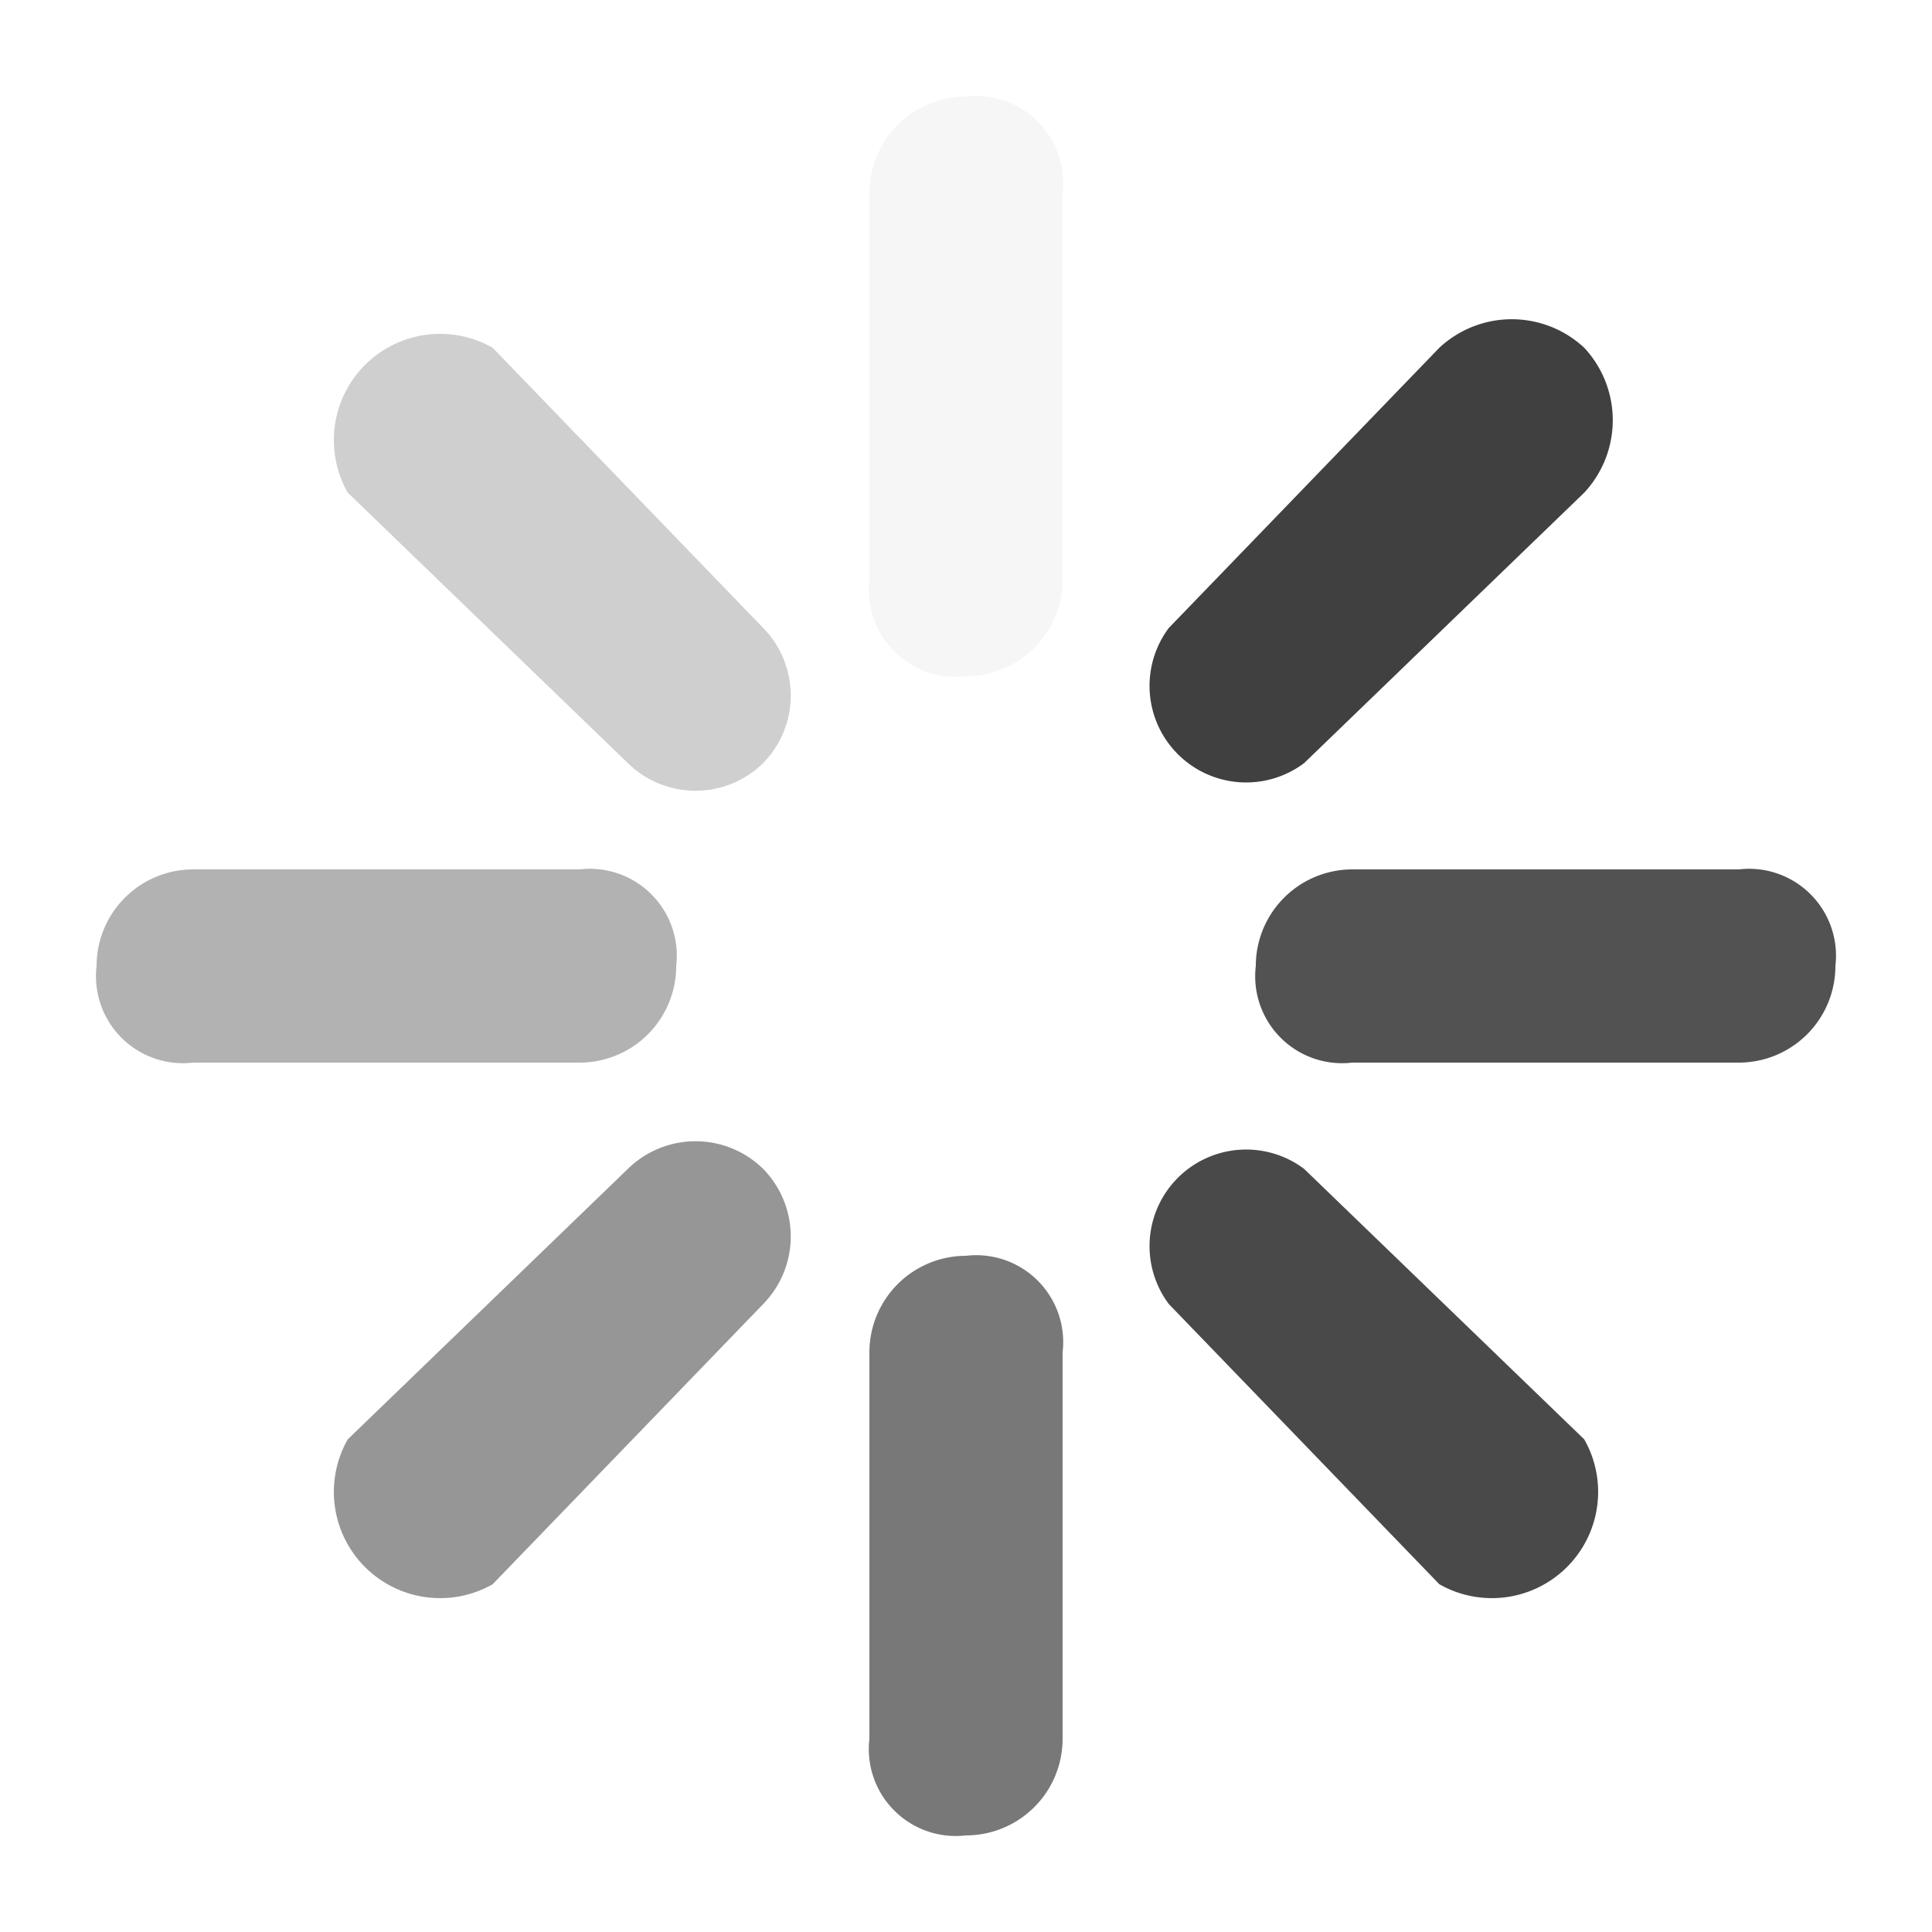 <svg id="图层_1" data-name="图层 1" xmlns="http://www.w3.org/2000/svg" viewBox="0 0 20 20"><title>loading12</title><path d="M11,14a.9.9,0,0,0-1-1,1,1,0,0,0-1,1v4a.9.9,0,0,0,1,1,1,1,0,0,0,1-1Z" fill="#404040" opacity="0.7"/><path d="M11,2a.9.9,0,0,0-1-1A1,1,0,0,0,9,2V6a.9.9,0,0,0,1,1,1,1,0,0,0,1-1Z" fill="#404040" opacity="0.05"/><path d="M16.4,14.9l-2.9-2.8a1,1,0,0,0-1.4,1.4l2.8,2.9a1.1,1.1,0,0,0,1.5-1.5Z" fill="#404040" opacity="0.95"/><path d="M7.9,7.9a1,1,0,0,0,0-1.4L5.1,3.6A1.1,1.1,0,0,0,3.6,5.1L6.5,7.9A1,1,0,0,0,7.9,7.9Z" fill="#404040" opacity="0.25"/><path d="M14,11h4a1,1,0,0,0,1-1,.9.9,0,0,0-1-1H14a1,1,0,0,0-1,1A.9.9,0,0,0,14,11Z" fill="#404040" opacity="0.9"/><path d="M6,9H2a1,1,0,0,0-1,1,.9.9,0,0,0,1,1H6a1,1,0,0,0,1-1A.9.9,0,0,0,6,9Z" fill="#404040" opacity="0.4"/><path d="M16.4,3.6a1.1,1.1,0,0,0-1.5,0L12.1,6.5a1,1,0,0,0,1.4,1.4l2.9-2.8A1.1,1.1,0,0,0,16.4,3.6Z" fill="#404040"/><path d="M7.9,12.1a1,1,0,0,0-1.4,0L3.6,14.9a1.1,1.1,0,0,0,1.5,1.5l2.8-2.9A1,1,0,0,0,7.9,12.1Z" fill="#404040" opacity="0.55"/></svg>